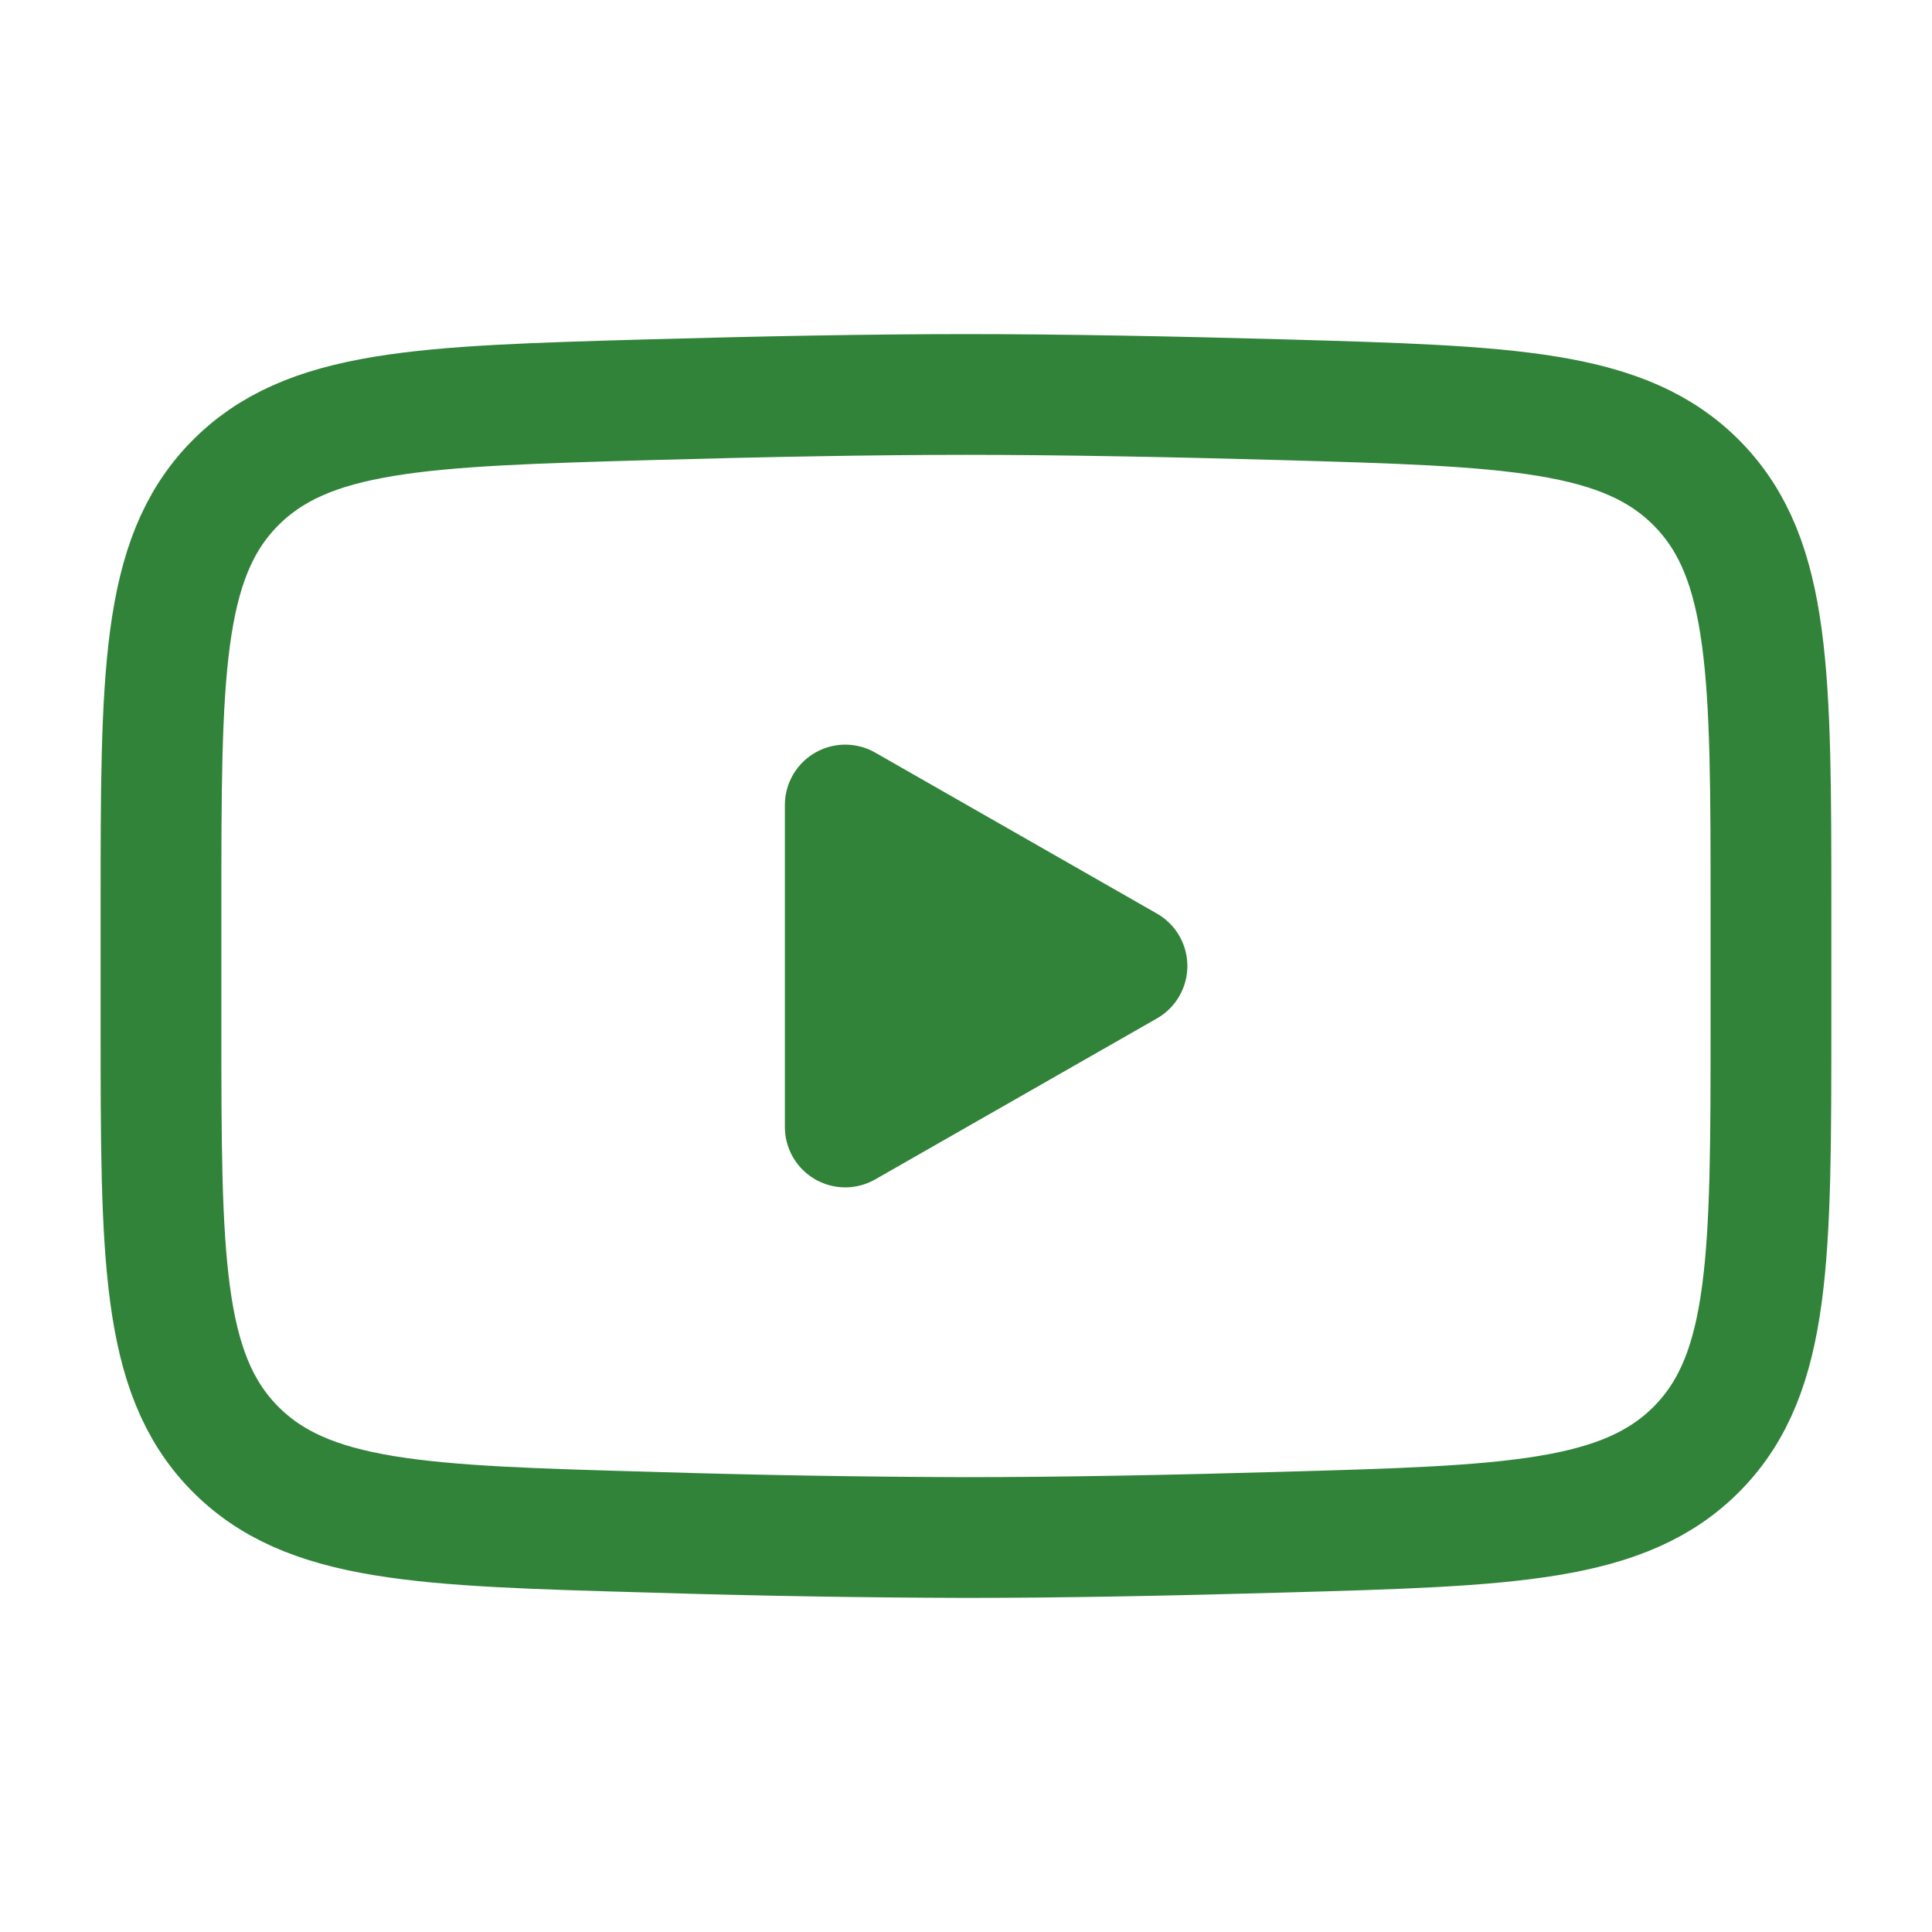 <svg width="40" height="40" viewBox="0 0 40 40" fill="none" xmlns="http://www.w3.org/2000/svg">
<path d="M23.333 20L17.5 23.333V16.667L23.333 20Z" fill="#318339" stroke="#318339" stroke-width="2.5" stroke-linecap="round" stroke-linejoin="round"/>
<path d="M3.333 21.178V18.82C3.333 13.995 3.333 11.582 4.841 10.03C6.351 8.477 8.728 8.41 13.48 8.275C15.73 8.212 18.03 8.167 20 8.167C21.968 8.167 24.268 8.212 26.52 8.275C31.271 8.41 33.648 8.477 35.156 10.03C36.666 11.582 36.666 13.997 36.666 18.82V21.178C36.666 26.005 36.666 28.417 35.158 29.97C33.648 31.522 31.273 31.59 26.52 31.723C24.27 31.788 21.97 31.833 20 31.833C17.826 31.827 15.652 31.79 13.48 31.723C8.728 31.59 6.351 31.523 4.841 29.97C3.333 28.417 3.333 26.003 3.333 21.18V21.178Z" stroke="#318339" stroke-width="2.5"/>
</svg>
